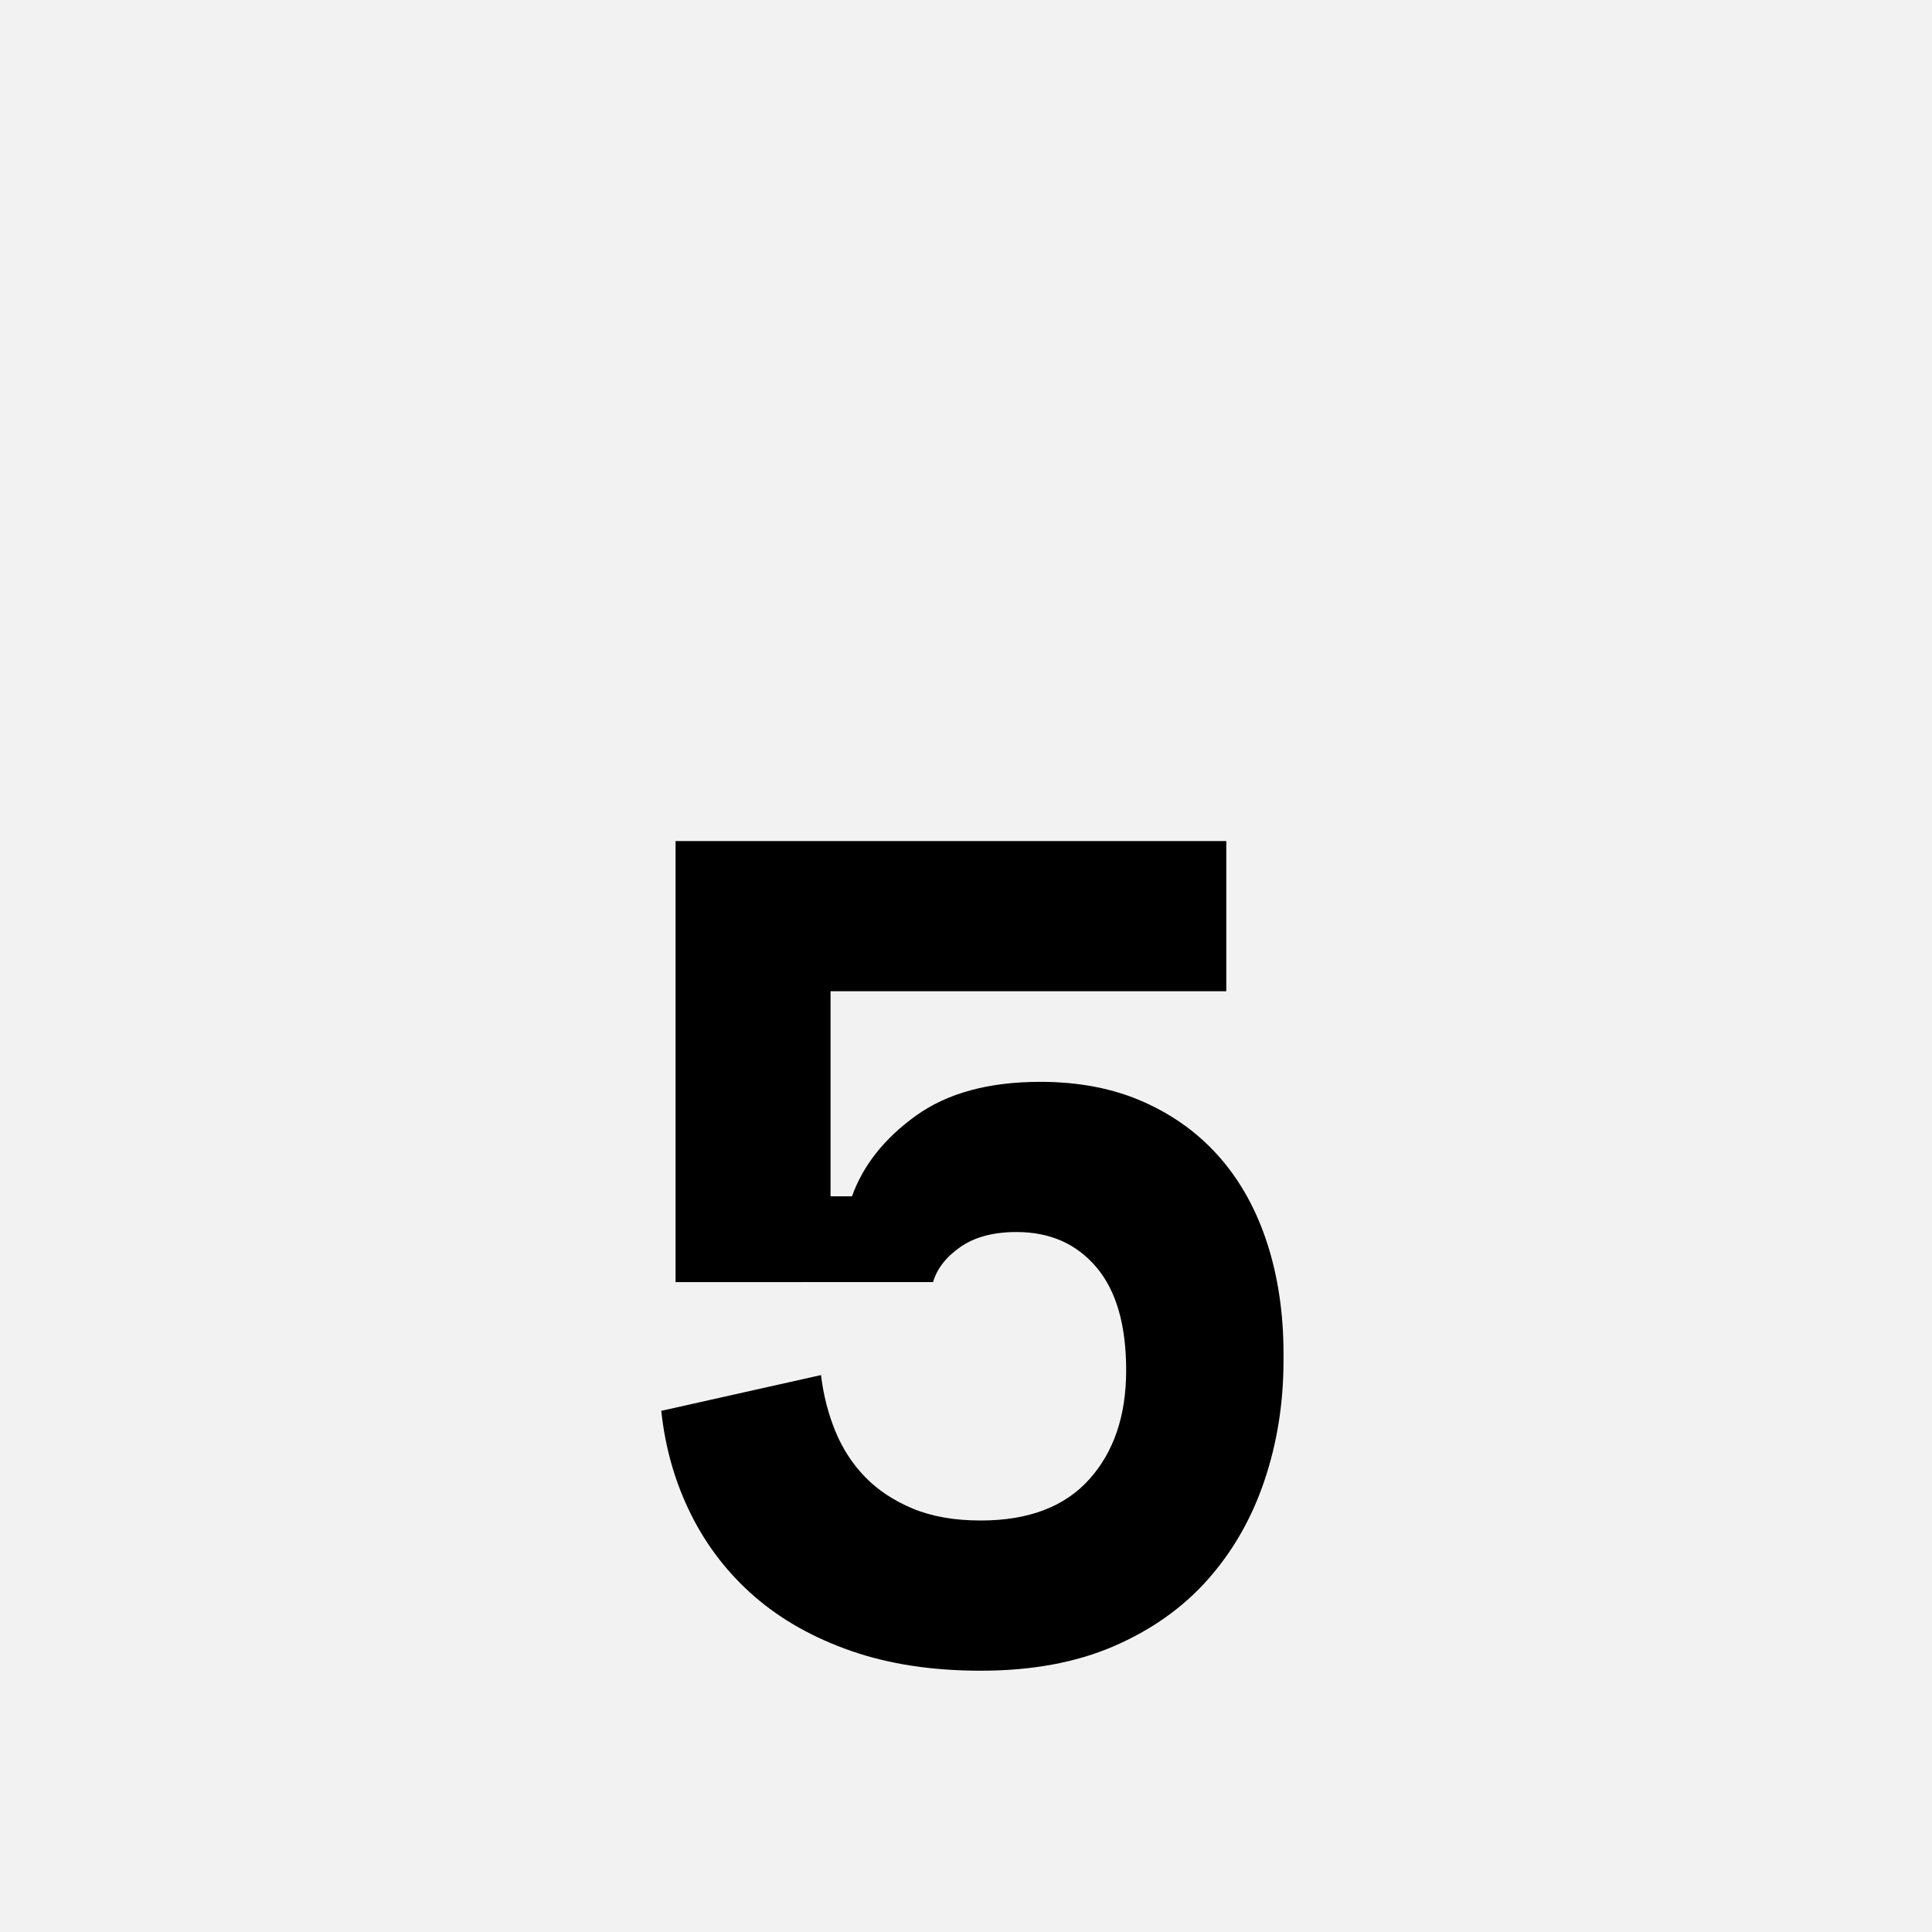 <?xml version="1.0" encoding="UTF-8"?>
<svg width="1000" height="1000" viewBox="0 0 1000 1000" version="1.1" xmlns="http://www.w3.org/2000/svg" xmlns:xlink="http://www.w3.org/1999/xlink">
 <rect x="0" y="0" width="1000" height="1000" fill="#808080" stroke="none"/>
 <path d="M0,0 l1000,0 l0,1000 l-1000,0 Z M0,0" fill="rgb(242,242,242)" transform="matrix(1,0,0,-1,0,1000)"/>
 <path d="M64,126 l0,370 l462,0 l0,-126 l-332,0 l0,-172 l18,0 c9.33,26,27.17,48.5,53.5,67.5 c26.33,19,61.17,28.5,104.5,28.5 c32.67,0,61.67,-5.67,87,-17 c25.33,-11.33,46.67,-27,64,-47 c17.33,-20,30.5,-44,39.5,-72 c9,-28,13.5,-58.67,13.5,-92 l0,-6 c0,-35.33,-5.33,-68.83,-16,-100.5 c-10.67,-31.67,-26.5,-59.33,-47.5,-83 c-21,-23.67,-47.33,-42.33,-79,-56 c-31.67,-13.67,-68.83,-20.5,-111.5,-20.5 c-40.67,0,-76.83,5.5,-108.5,16.5 c-31.67,11,-58.67,26.17,-81,45.5 c-22.33,19.33,-40.17,42.33,-53.5,69 c-13.33,26.67,-21.67,55.67,-25,87 l134,30 c2,-16.67,6,-32.33,12,-47 c6,-14.67,14.33,-27.5,25,-38.5 c10.67,-11,24,-19.83,40,-26.5 c16,-6.67,35,-10,57,-10 c40,0,70.33,11.5,91,34.5 c20.67,23,31,53.5,31,91.5 c0,38,-8.33,66.83,-25,86.5 c-16.67,19.67,-39,29.5,-67,29.5 c-19.33,0,-35,-4.17,-47,-12.5 c-12,-8.33,-19.67,-18.17,-23,-29.5 Z M64,126" fill="rgb(0,0,0)" transform="matrix(0.617,0.0,0.0,-0.617,310.185,741.358)"/>
</svg>